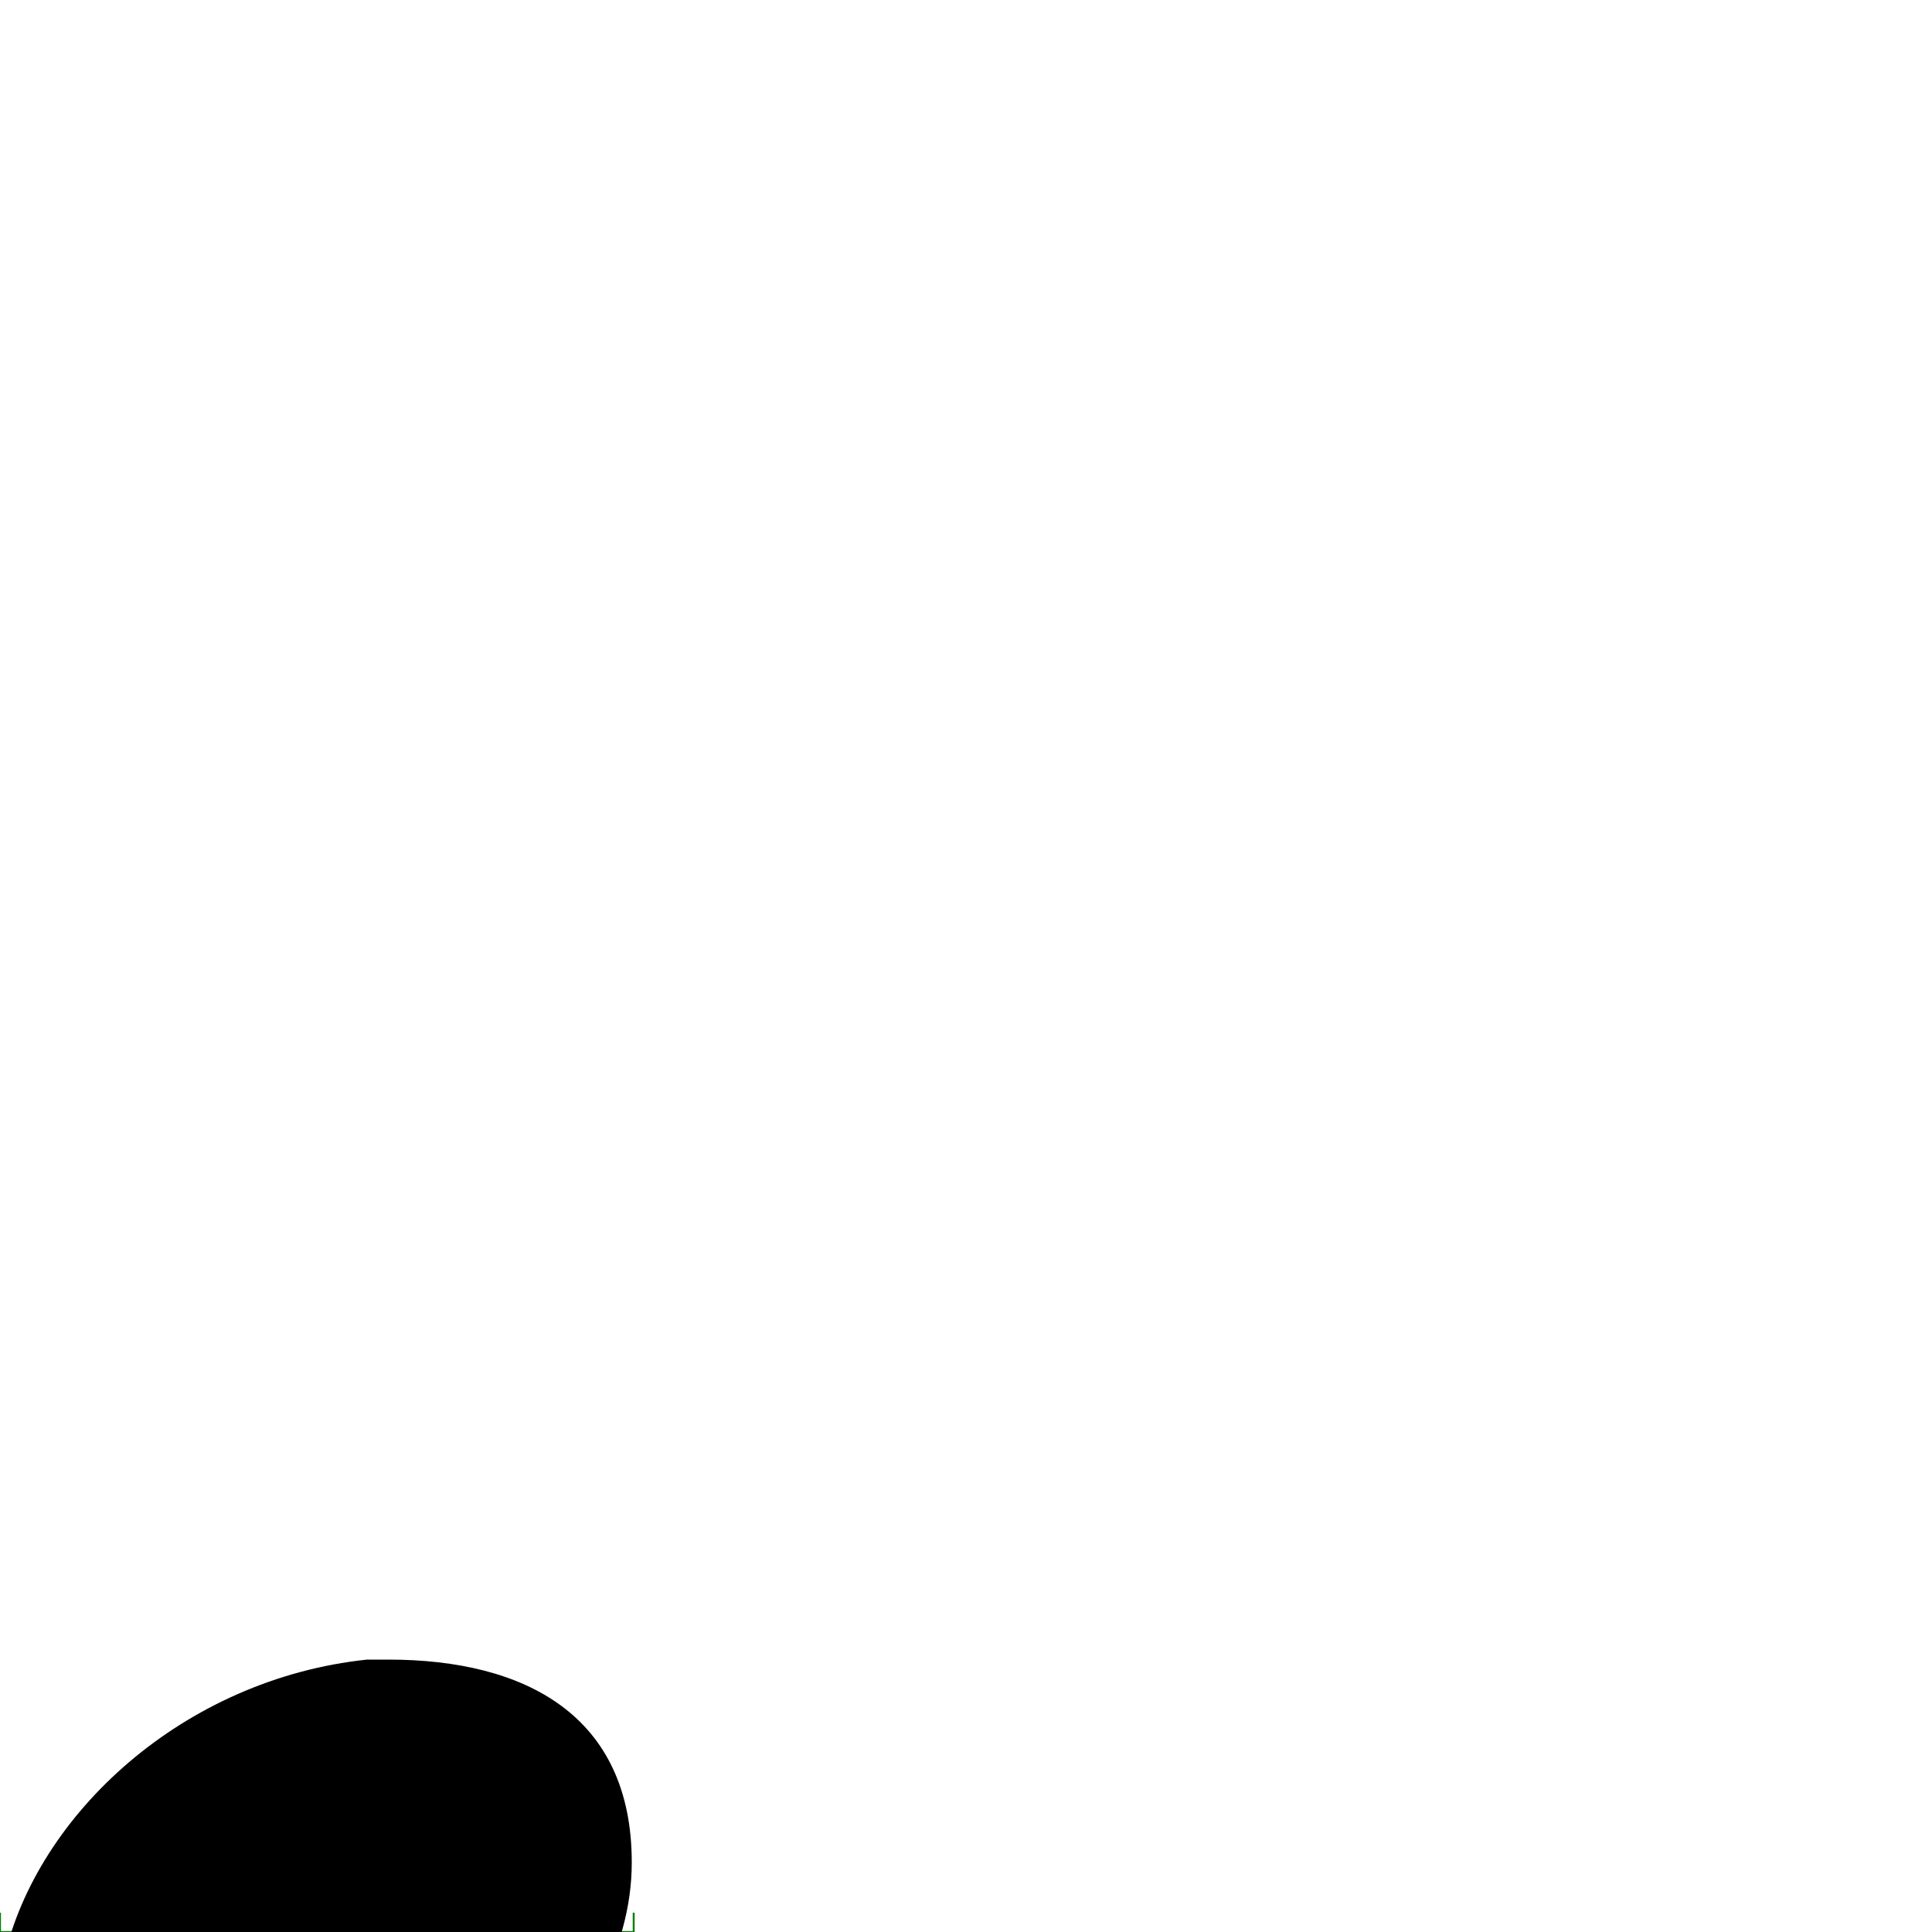 <?xml version="1.0" standalone="no"?>
<!DOCTYPE svg PUBLIC "-//W3C//DTD SVG 1.1//EN" "http://www.w3.org/TR/2001/REC-SVG-20010904/DTD/svg11.dtd" >
<svg viewBox="0 -200 1000 1000" transform="matrix(1 0 0 -1 0 800)">
  <g stroke="green" stroke-width="1">
    <line x1="0" y1="0" x2="328" y2="0" />
    <line x1="0" y1="10" x2="0" y2="-10" />
    <line x1="328" y1="10" x2="328" y2="-10" />
  </g>

  <path fill="currentColor"
d="M327 36c0 -93 -106 -177 -203 -177c-59 0 -95 20 -114 59c-7 15 -9 24 -9 44c0 11 0 18 1 24c17 75 93 145 188 155h11c71 0 126 -29 126 -105z" />
</svg>
